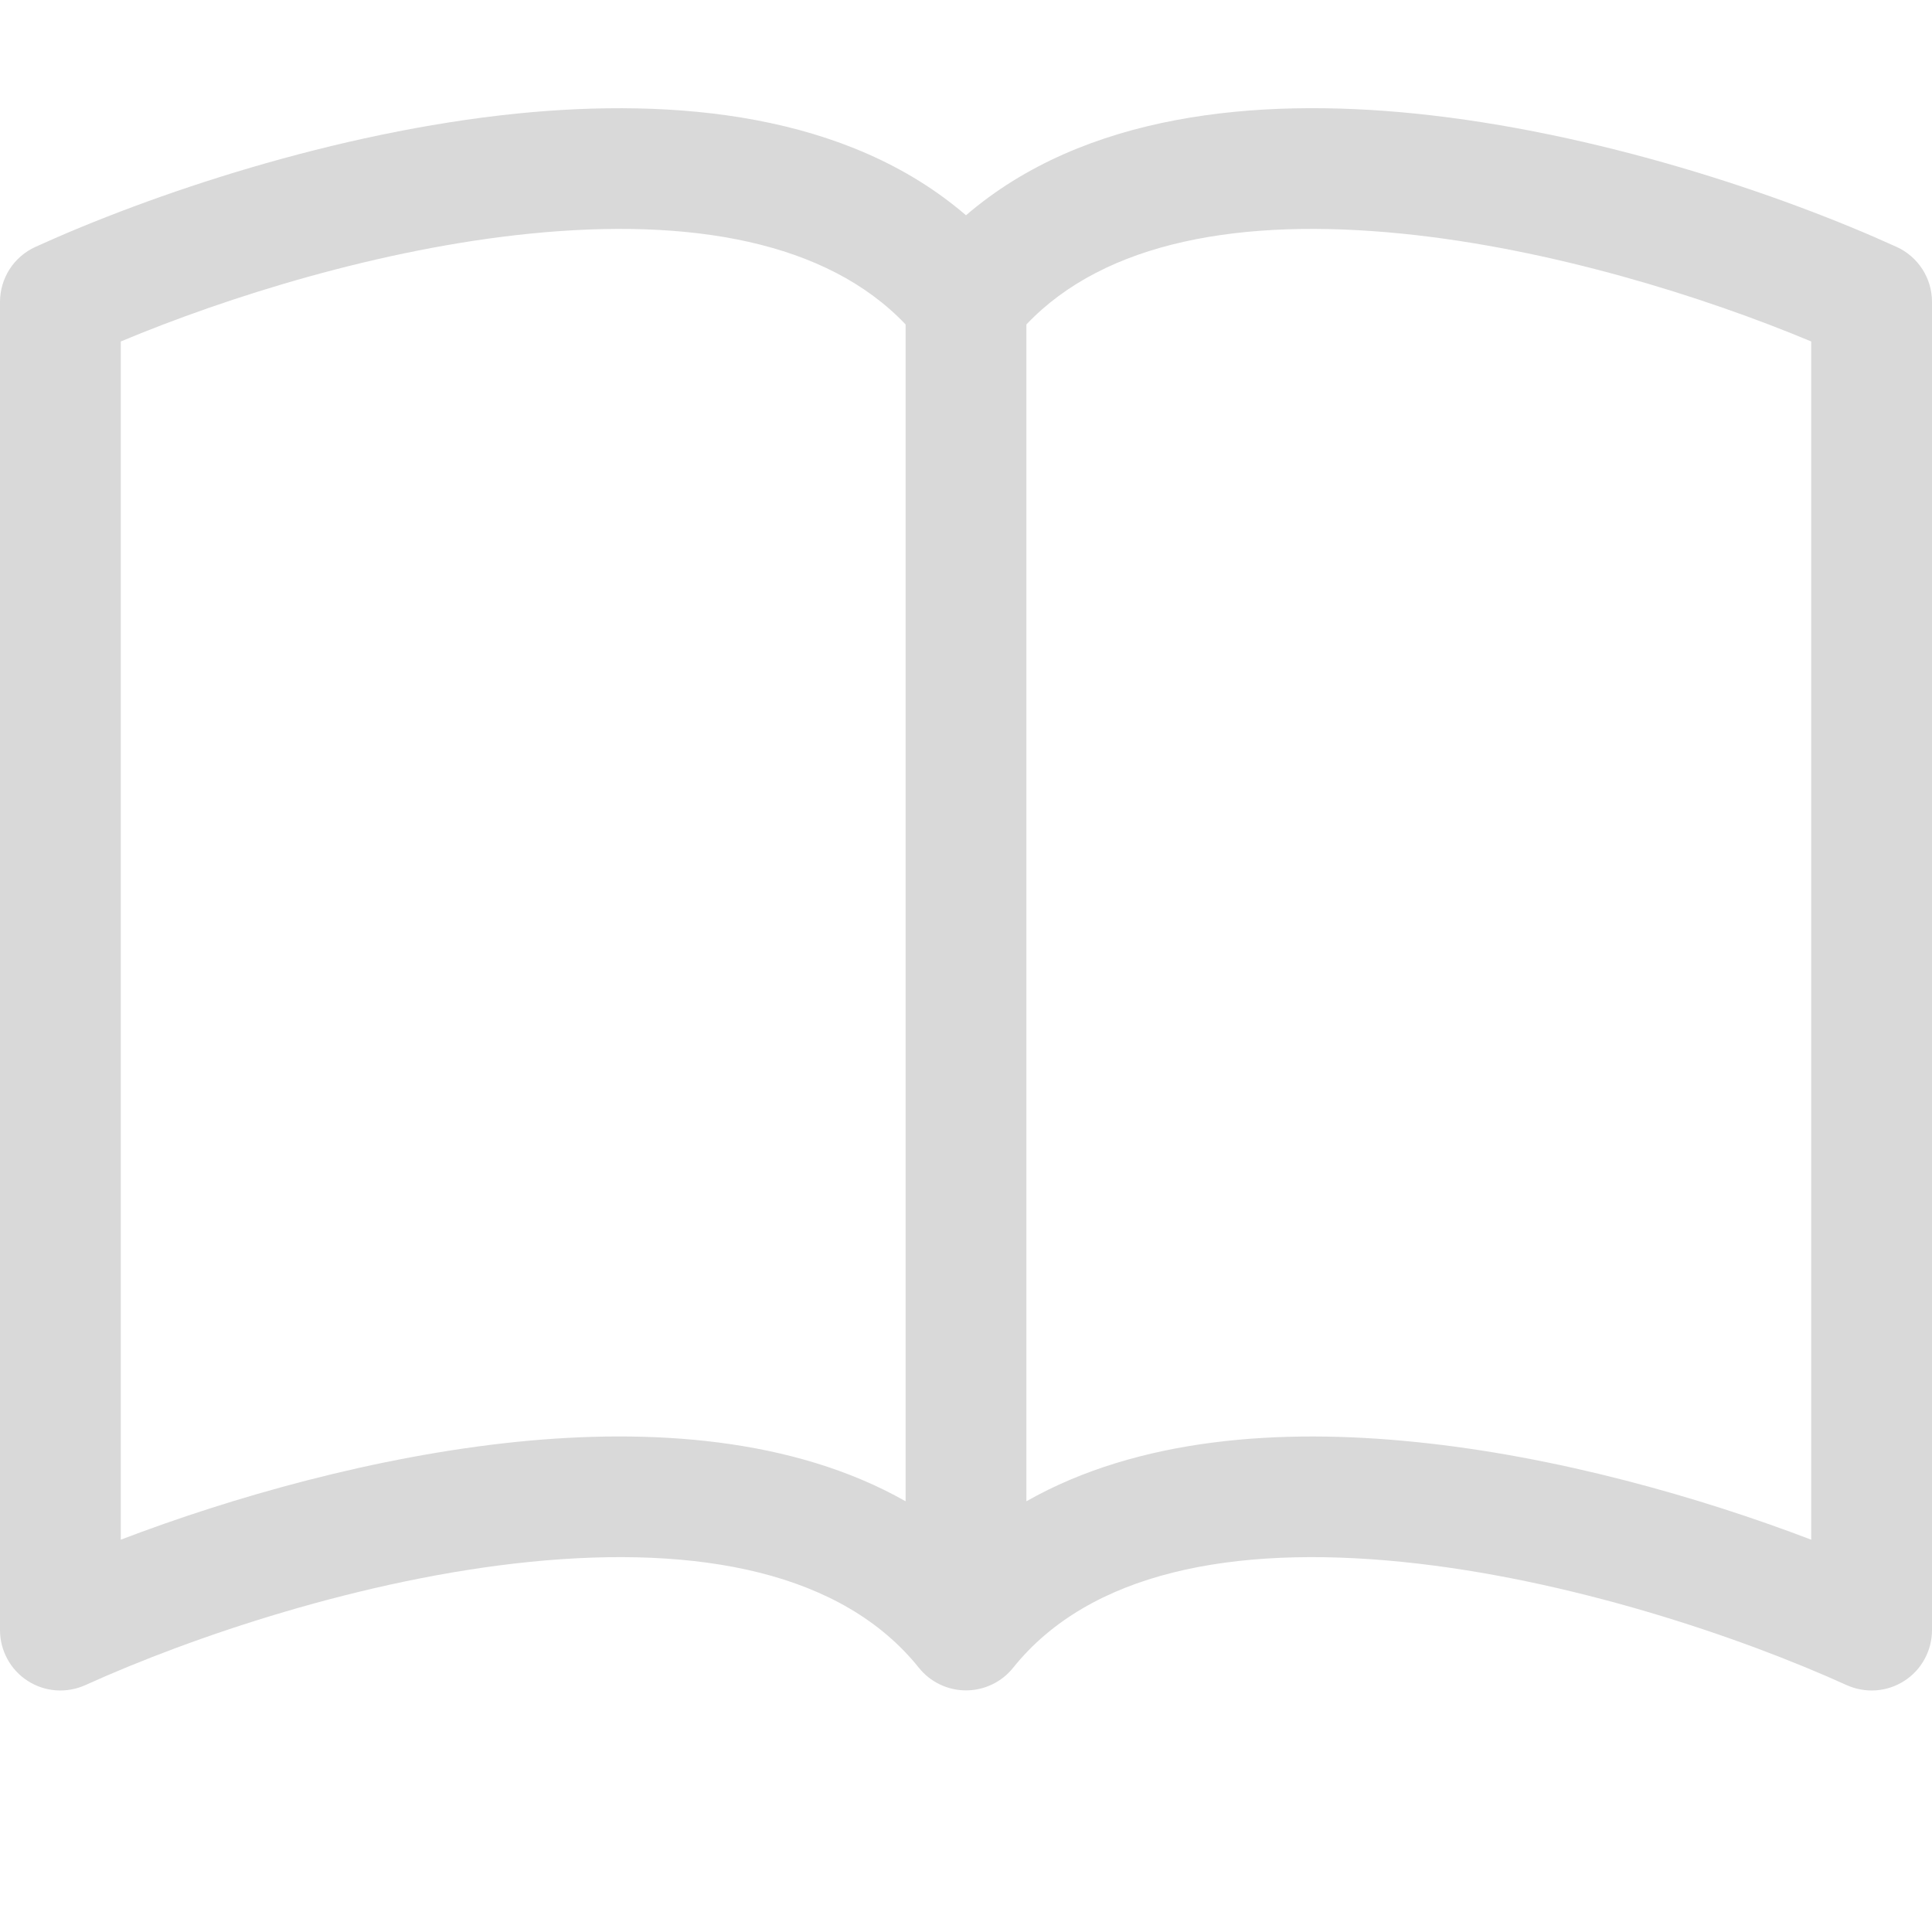 <svg width="35" height="35" viewBox="0 0 35 35" fill="none" xmlns="http://www.w3.org/2000/svg">
<g clip-path="url(#clip0_0_14)">
<path d="M2.188 6.186C4.123 5.377 6.899 4.504 9.599 4.233C12.508 3.94 14.976 4.371 16.406 5.878V27.197C14.361 26.038 11.769 25.878 9.378 26.119C6.797 26.381 4.193 27.127 2.188 27.893V6.186ZM18.594 5.878C20.024 4.371 22.492 3.94 25.401 4.233C28.101 4.504 30.877 5.377 32.812 6.186V27.893C30.804 27.127 28.203 26.379 25.622 26.121C23.229 25.878 20.639 26.036 18.594 27.197V5.878ZM17.5 3.9C15.345 2.047 12.222 1.772 9.378 2.056C6.066 2.391 2.723 3.526 0.641 4.473C0.45 4.56 0.288 4.7 0.174 4.877C0.061 5.053 5.8125e-05 5.259 0 5.469L0 29.531C5.06669e-05 29.714 0.046 29.894 0.134 30.055C0.221 30.216 0.348 30.352 0.502 30.451C0.656 30.55 0.832 30.609 1.015 30.622C1.197 30.635 1.38 30.602 1.547 30.527C3.476 29.652 6.584 28.599 9.597 28.295C12.679 27.985 15.262 28.486 16.647 30.214C16.749 30.341 16.879 30.445 17.027 30.515C17.174 30.586 17.336 30.623 17.5 30.623C17.664 30.623 17.826 30.586 17.973 30.515C18.121 30.445 18.251 30.341 18.353 30.214C19.738 28.486 22.321 27.985 25.401 28.295C28.416 28.599 31.526 29.652 33.453 30.527C33.62 30.602 33.803 30.635 33.986 30.622C34.168 30.609 34.344 30.55 34.498 30.451C34.652 30.352 34.779 30.216 34.866 30.055C34.954 29.894 35 29.714 35 29.531V5.469C35 5.259 34.94 5.053 34.826 4.877C34.712 4.7 34.55 4.56 34.359 4.473C32.277 3.526 28.934 2.391 25.622 2.056C22.778 1.77 19.655 2.047 17.5 3.9Z" fill="#D9D9D9"/>
</g>
<defs>
<clipPath id="clip0_0_14">
<rect width="35" height="35" fill="white"/>
</clipPath>
</defs>
</svg>
